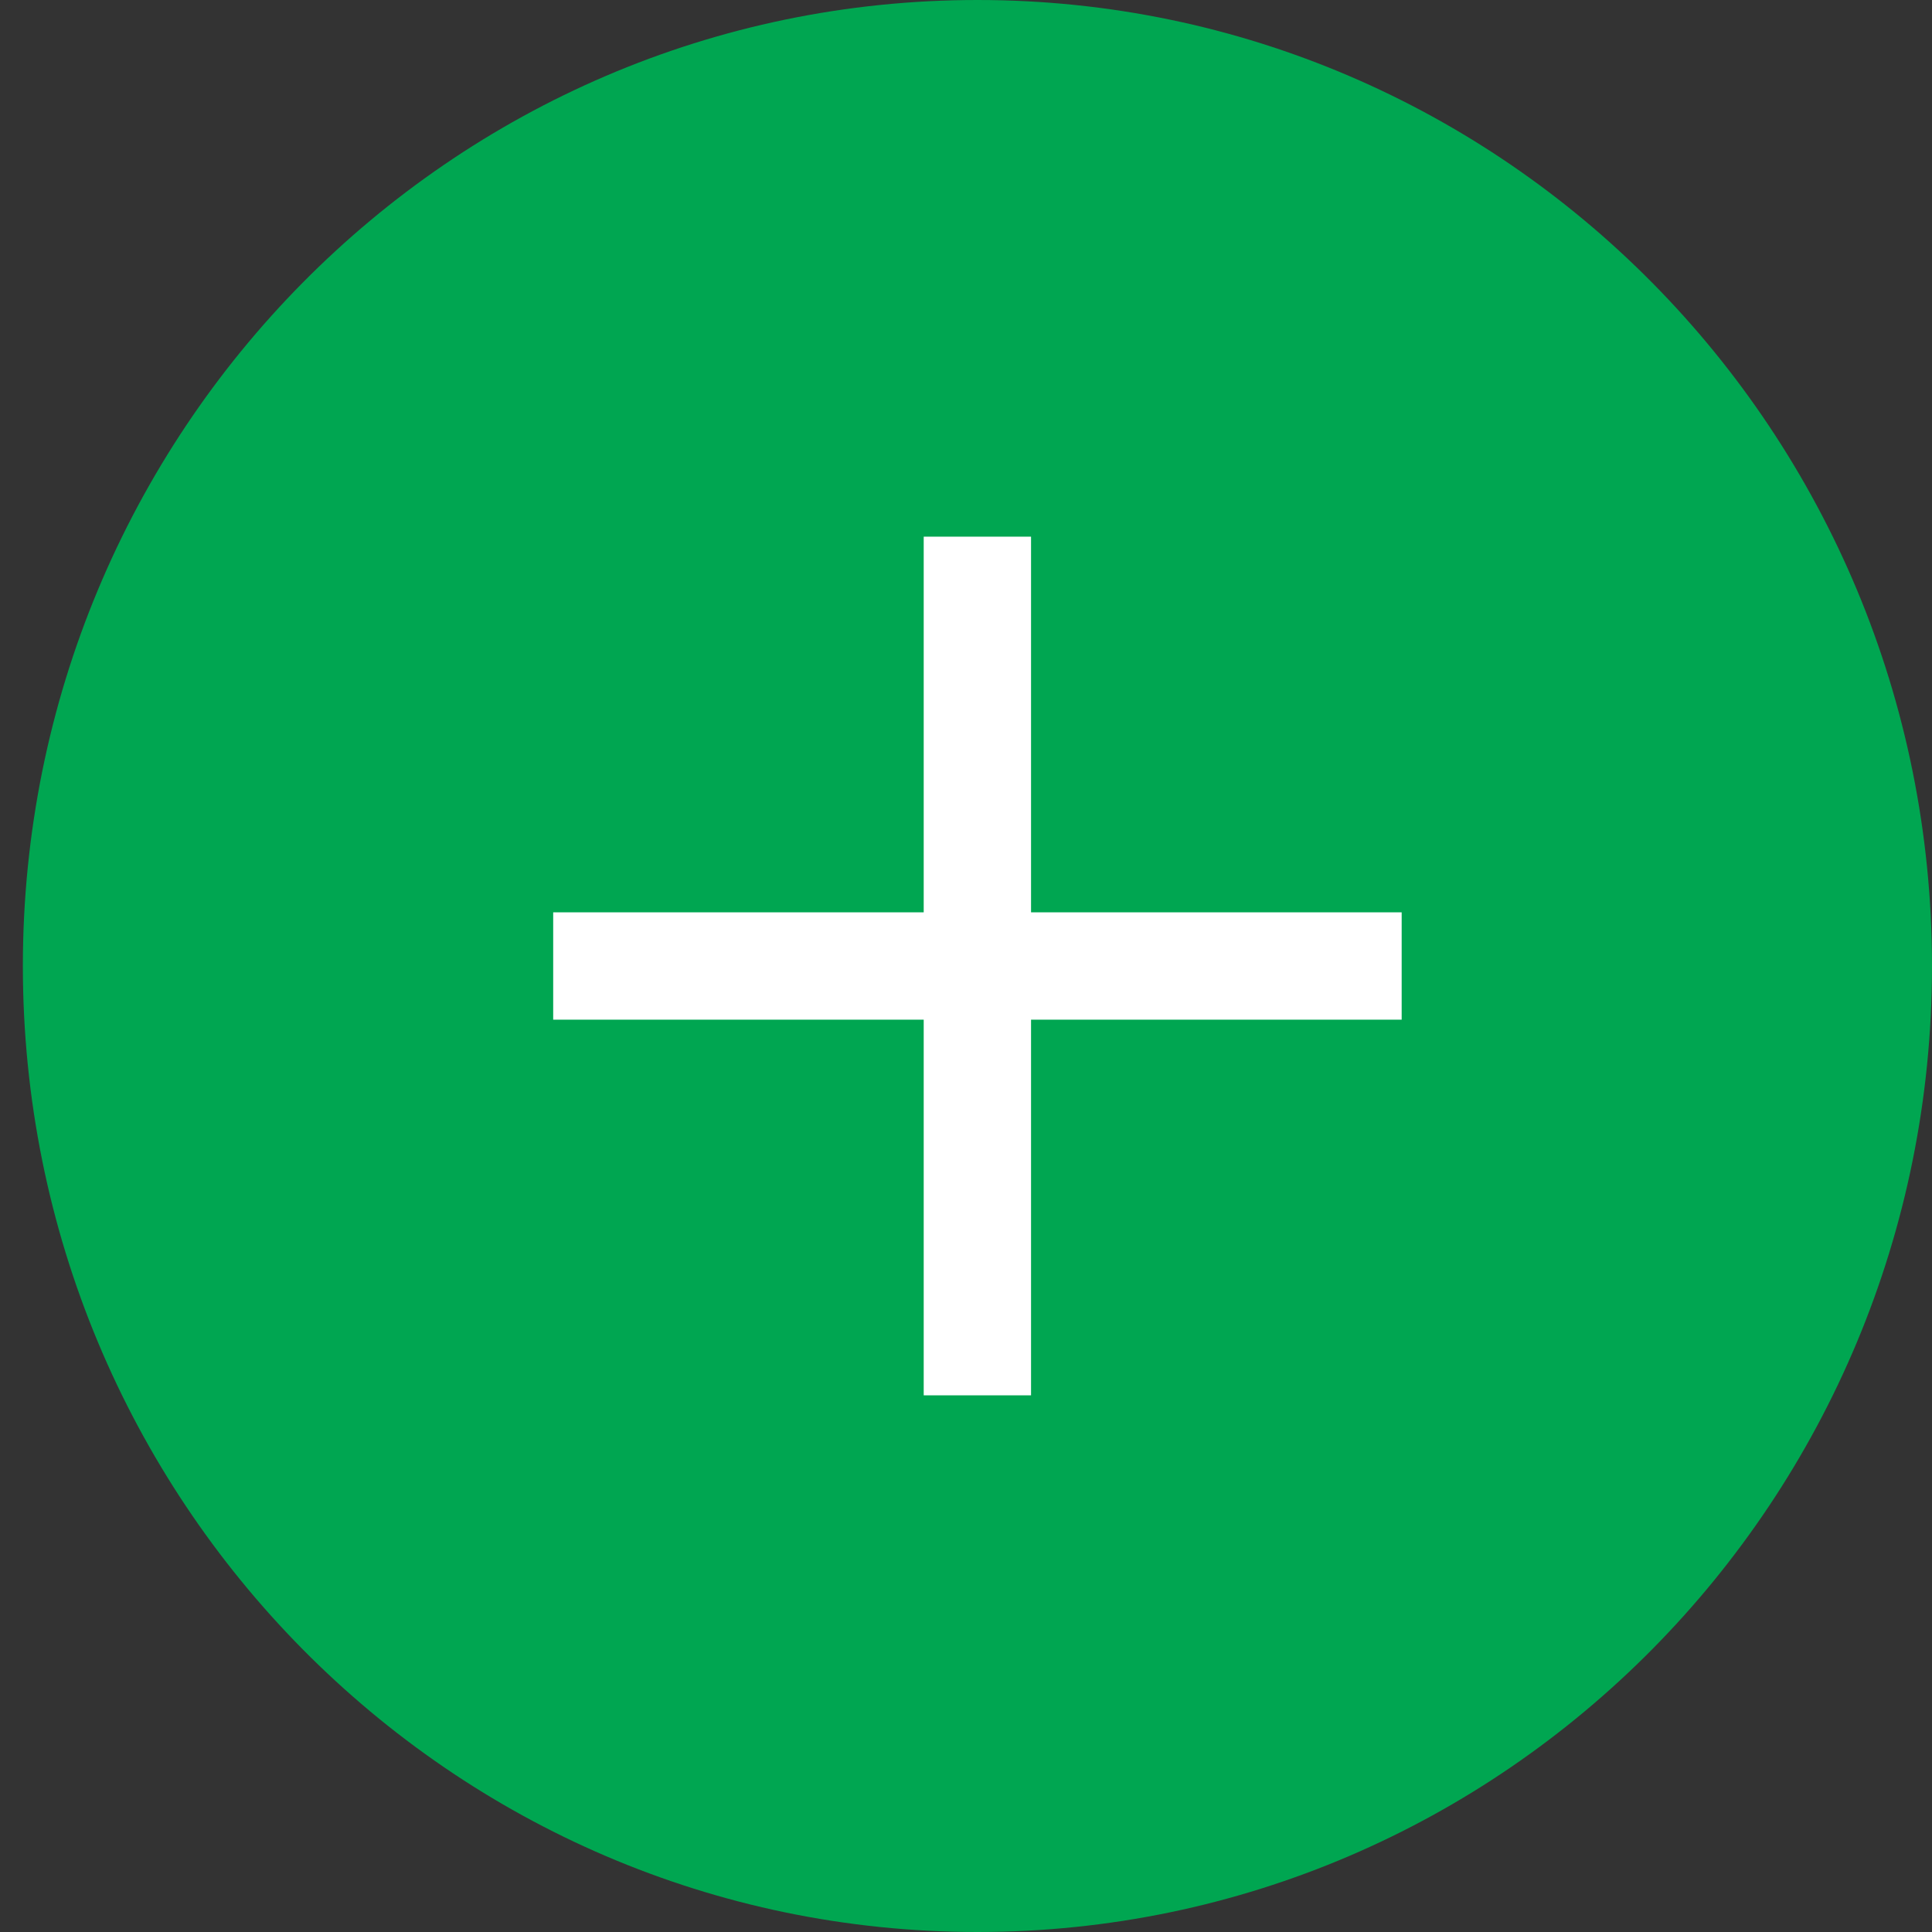<svg width="18" height="18" viewBox="0 0 18 18" fill="none" xmlns="http://www.w3.org/2000/svg">
<rect x="0" y="0" width="18" height="18" fill="#333333" stroke="none"/>
<path d="M18 9C18 13.971 14.018 18 9.107 18C4.195 18 0.213 13.971 0.213 9C0.213 4.029 4.195 0 9.107 0C14.018 0 18 4.029 18 9Z" fill="#00A651"/>
<path d="M9.106 5V13" stroke="white"/>
<path d="M13.059 9L5.154 9" stroke="white"/>
</svg>
